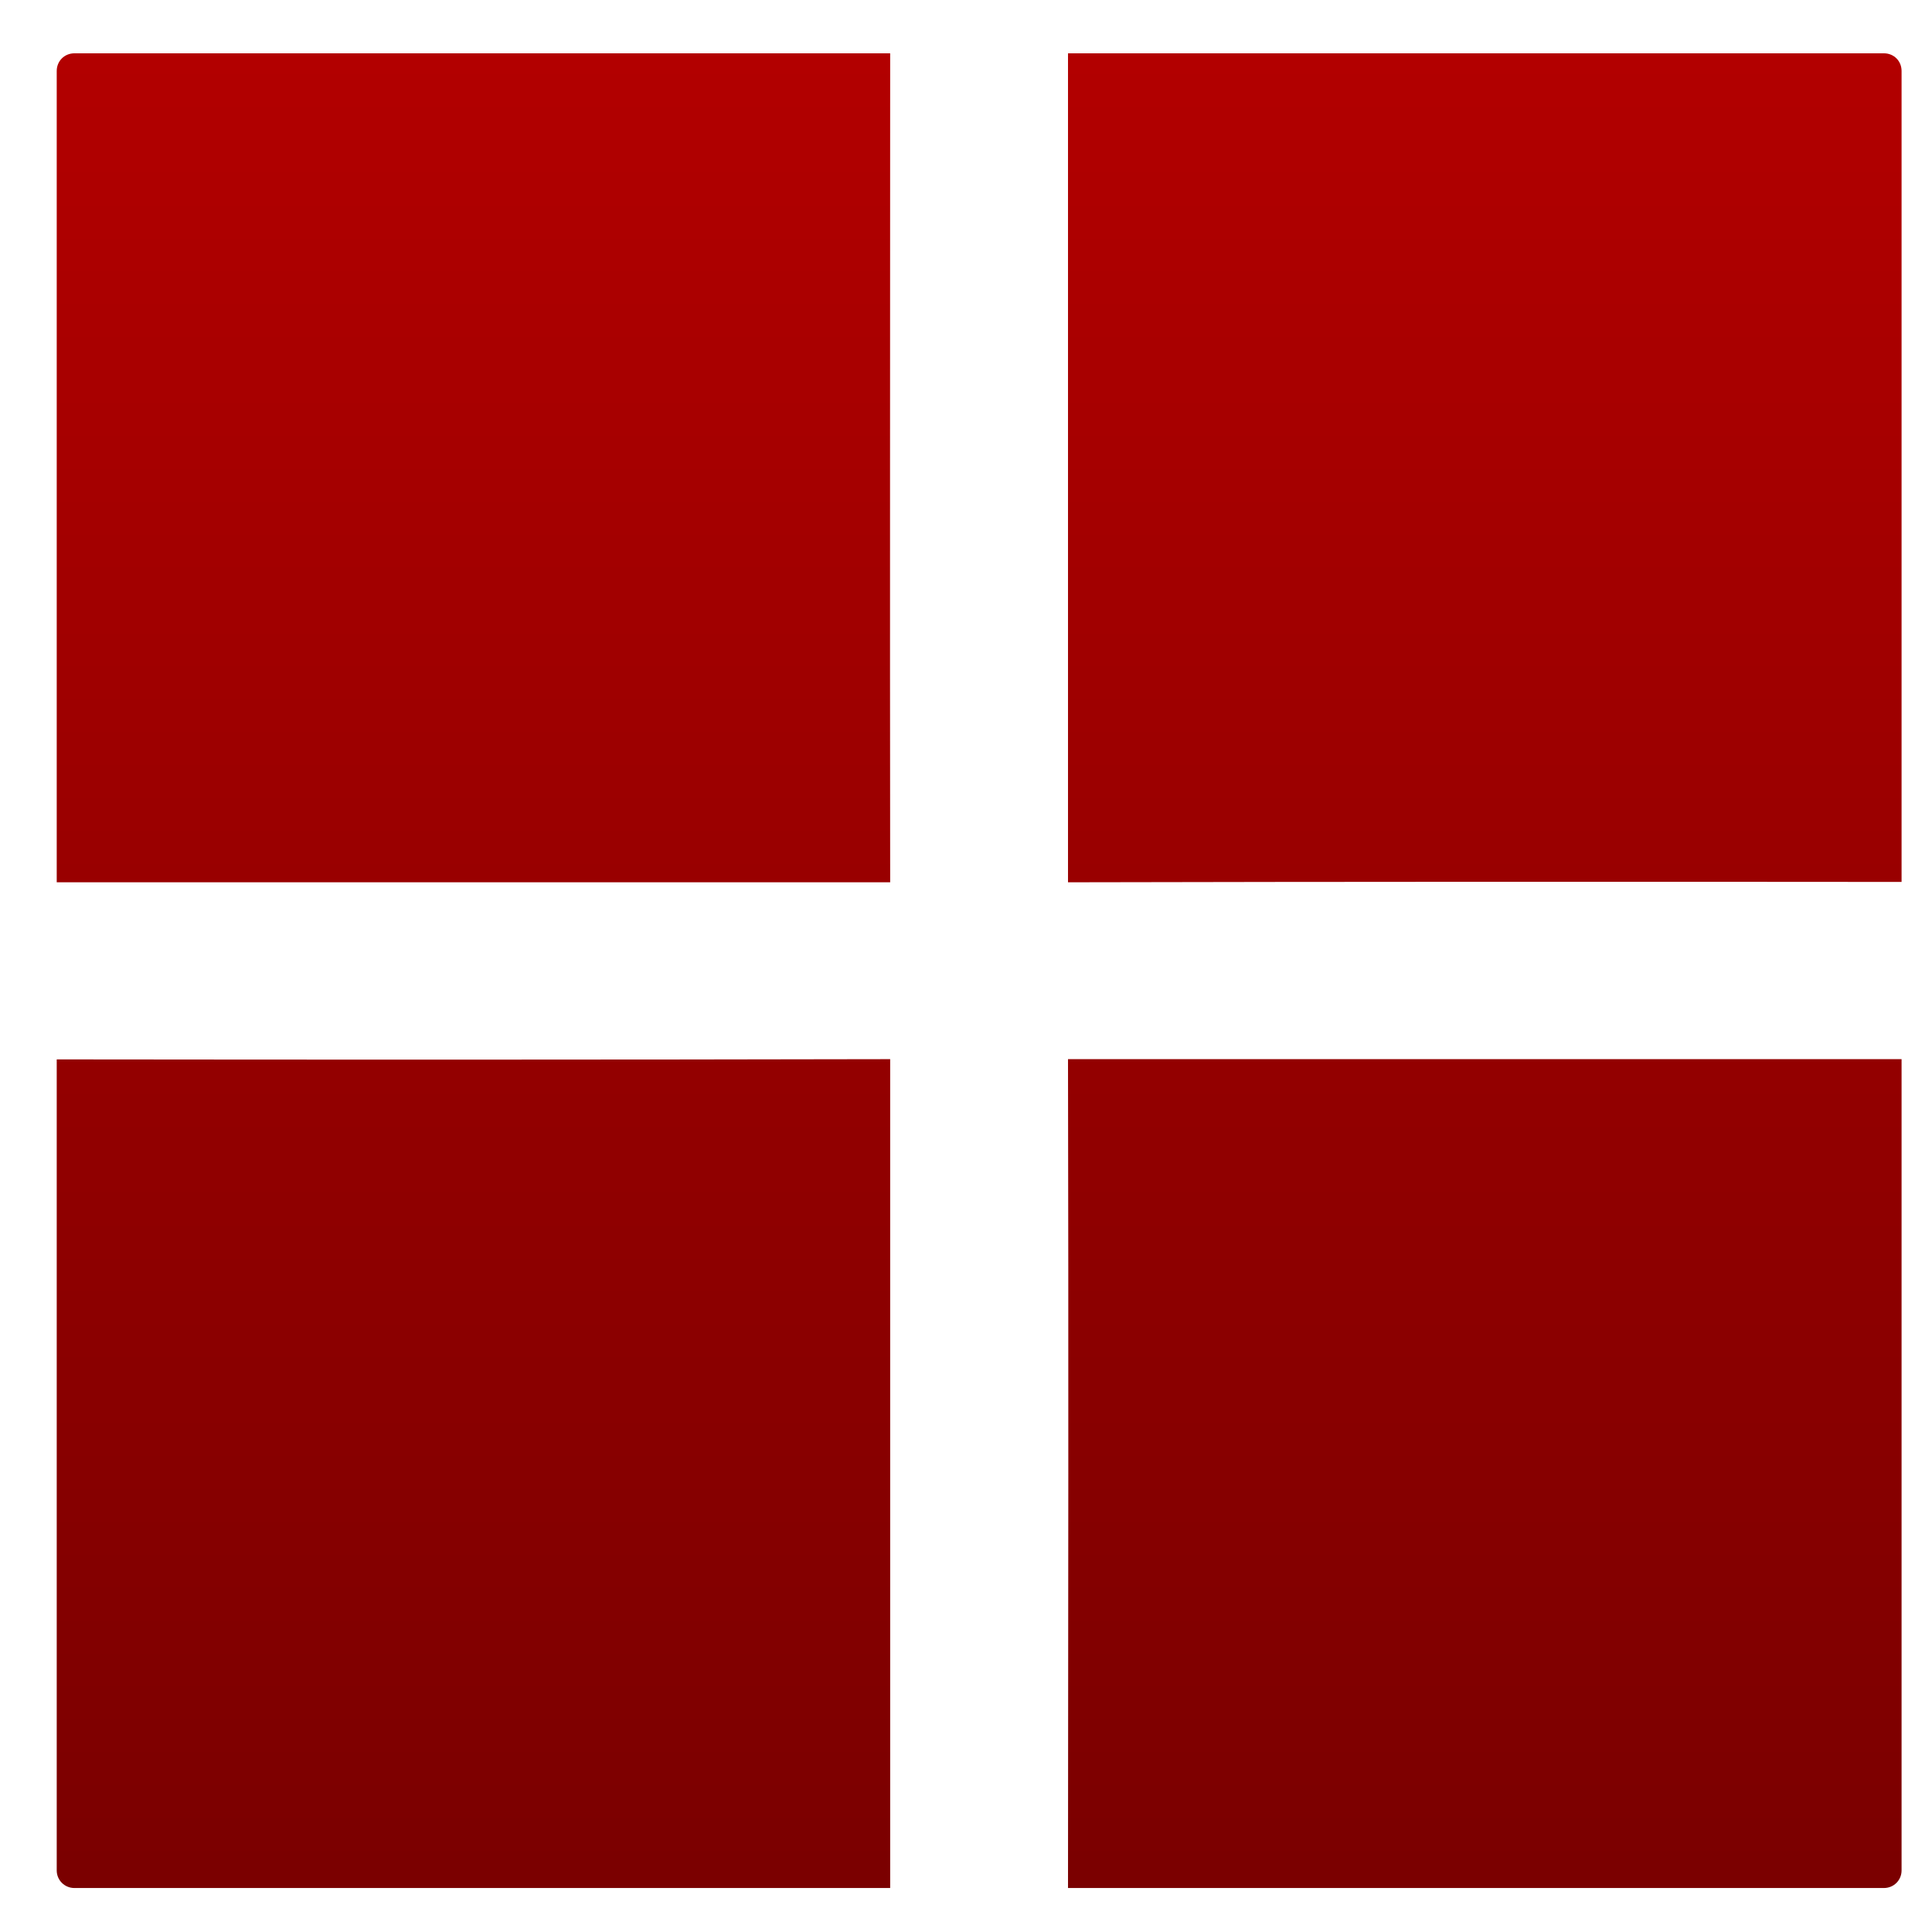 <svg xmlns="http://www.w3.org/2000/svg" xmlns:xlink="http://www.w3.org/1999/xlink" width="64" height="64" viewBox="0 0 64 64" version="1.1"><defs><linearGradient id="linear0" gradientUnits="userSpaceOnUse" x1="0" y1="0" x2="0" y2="1" gradientTransform="matrix(86.448,0,0,86.345,-10.877,-11.285)"><stop offset="0" style="stop-color:#bf0000;stop-opacity:1;"/><stop offset="1" style="stop-color:#6e0000;stop-opacity:1;"/></linearGradient></defs><g id="surface1"><path style=" stroke:none;fill-rule:nonzero;fill:url(#linear0);" d="M 2.465 1.766 C 2.137 1.766 1.879 2.02 1.879 2.352 L 1.879 29.227 L 29.488 29.227 C 29.477 20.07 29.488 10.914 29.488 1.766 L 2.465 1.766 M 35.379 1.766 L 35.379 29.227 C 44.582 29.207 53.793 29.207 62.992 29.215 L 62.992 2.352 C 62.992 2.02 62.738 1.766 62.406 1.766 L 35.379 1.766 M 29.488 35.086 C 20.293 35.105 11.082 35.105 1.879 35.094 L 1.879 61.961 C 1.879 62.281 2.137 62.543 2.465 62.543 L 29.488 62.543 L 29.488 35.086 M 35.379 35.086 C 35.398 44.234 35.387 53.391 35.379 62.543 L 62.406 62.543 C 62.738 62.543 62.992 62.281 62.992 61.961 L 62.992 35.086 L 35.379 35.086 "/></g></svg>
